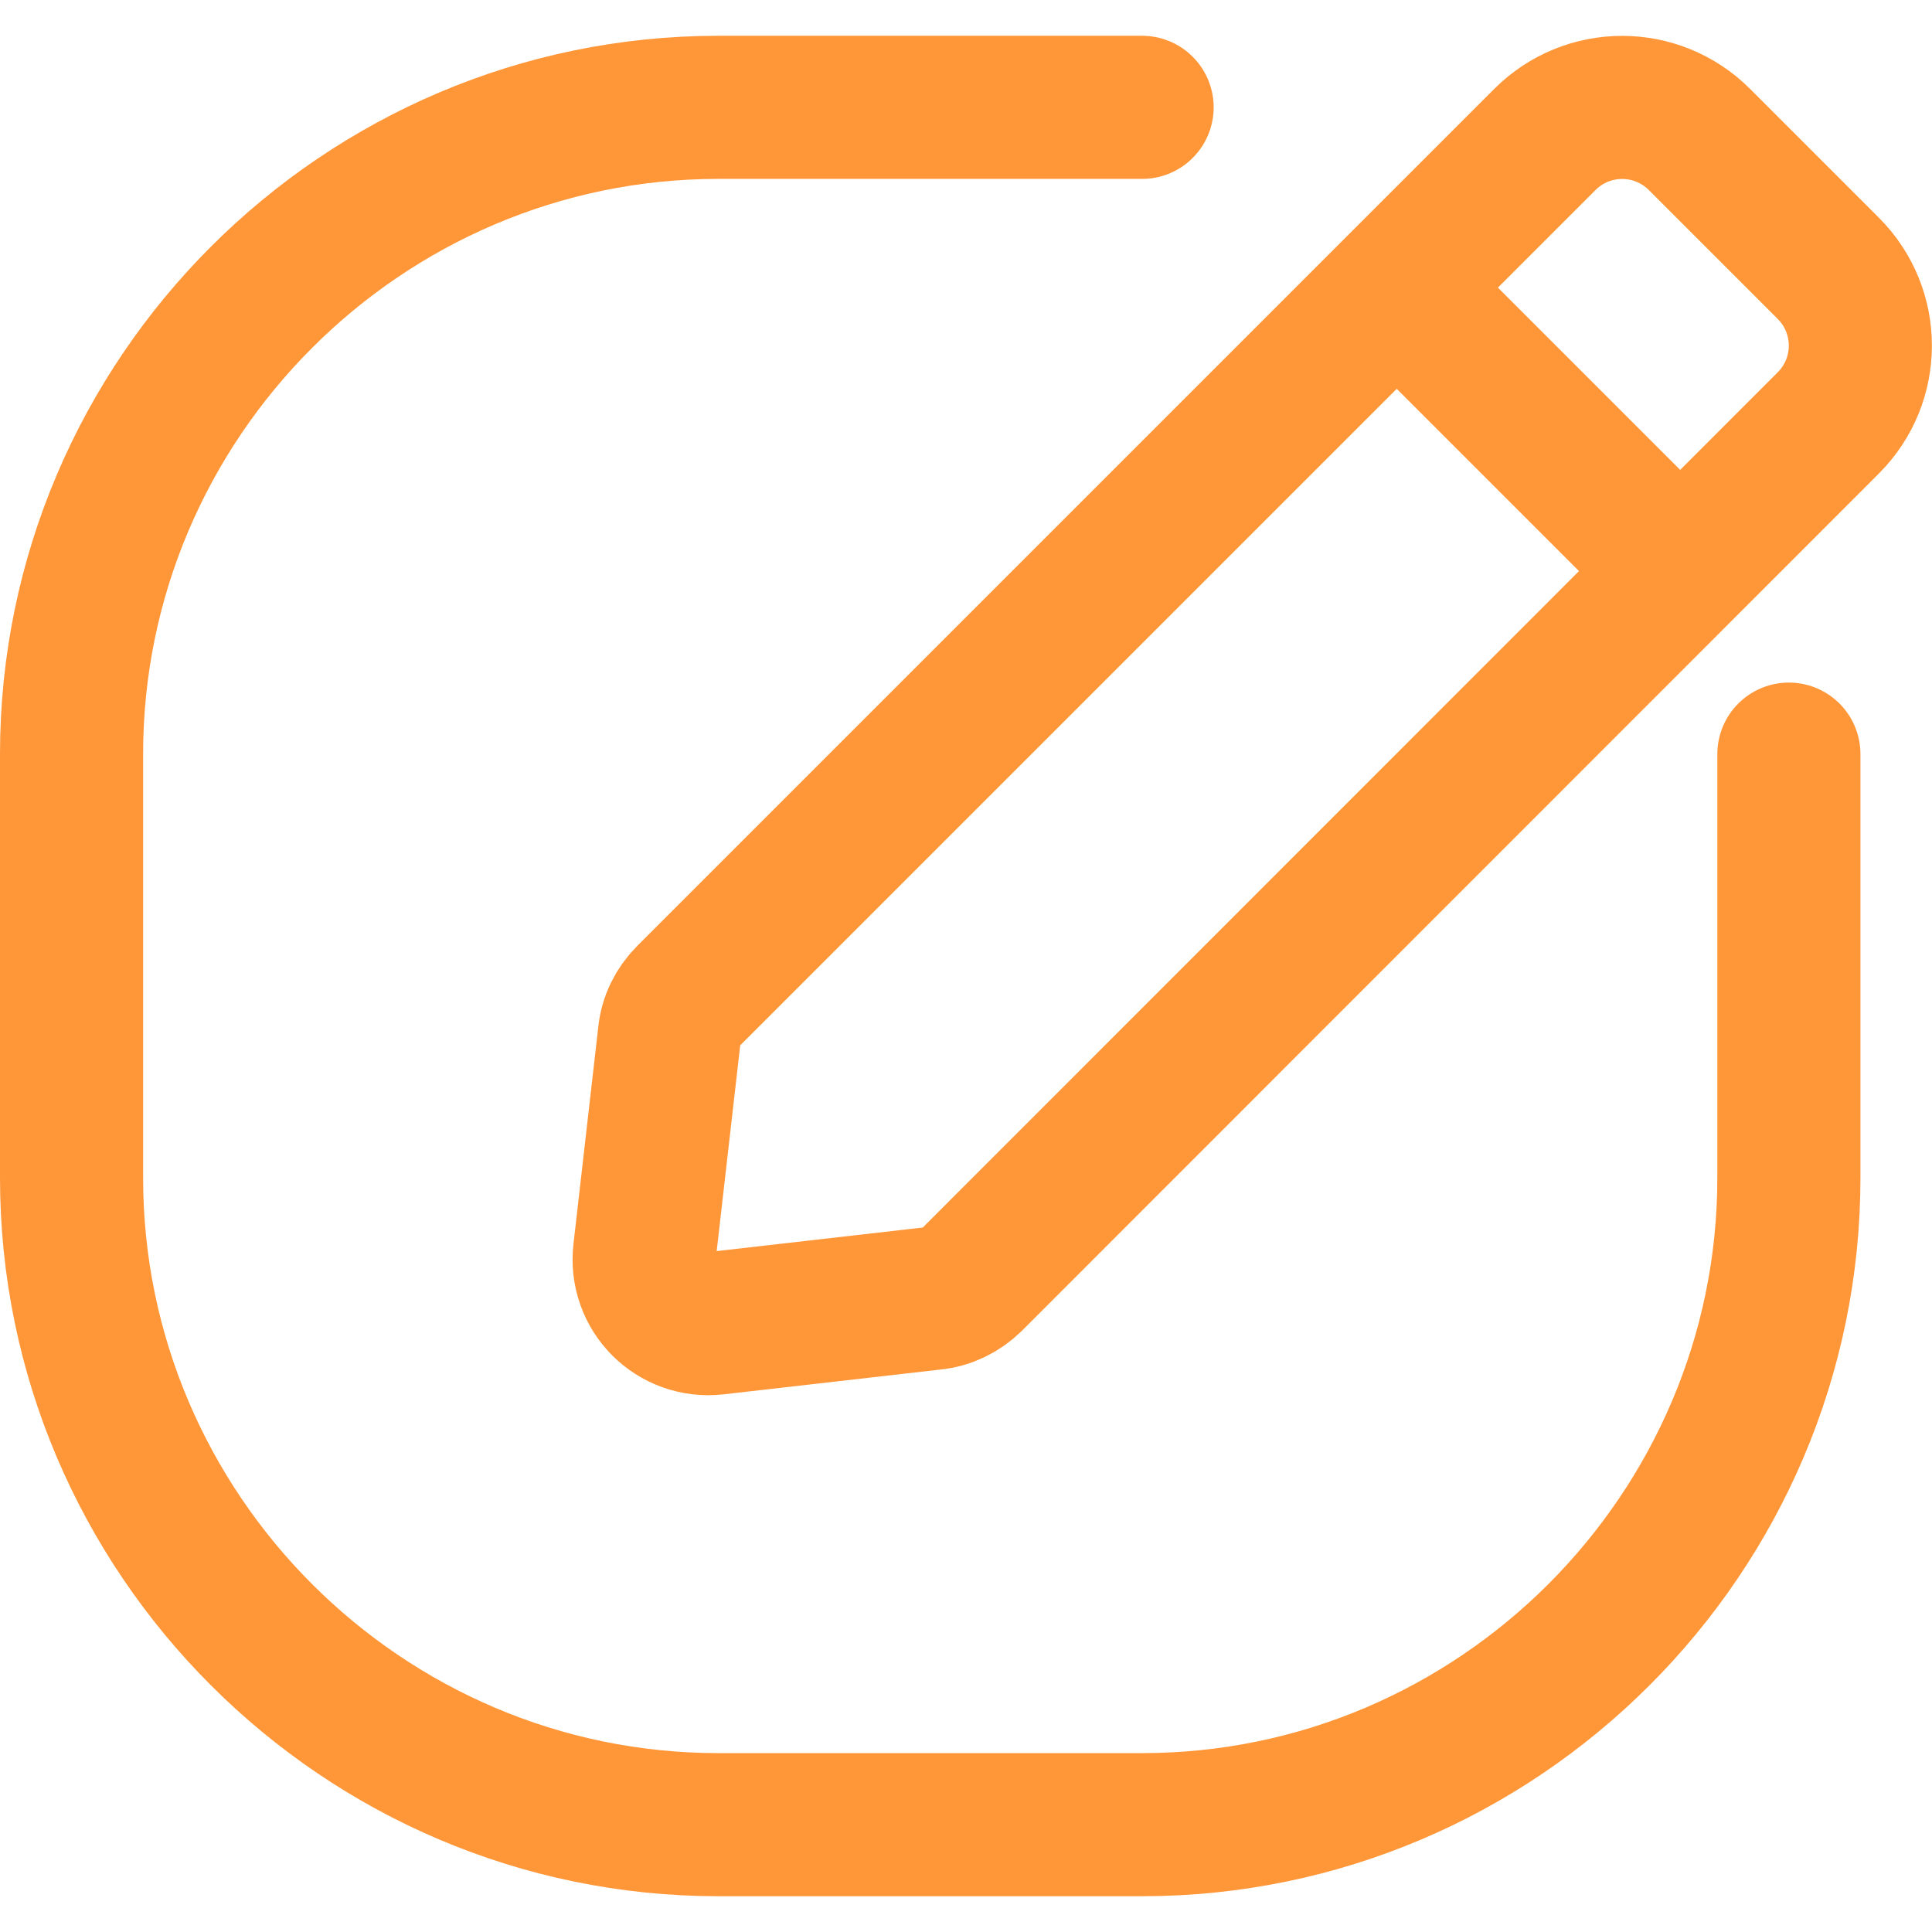 <?xml version="1.0" encoding="UTF-8"?>
<svg xmlns="http://www.w3.org/2000/svg" xmlns:xlink="http://www.w3.org/1999/xlink" width="27" height="27" viewBox="0 0 27 27">
<path fill="none" stroke-width="2" stroke-linecap="round" stroke-linejoin="miter" stroke="rgb(100%, 59.2%, 22.3%)" stroke-opacity="1" stroke-miterlimit="10" d="M 15.961 25.5 L 10.039 25.5 C 5.066 25.5 1 21.434 1 16.461 L 1 10.539 C 1 5.566 5.066 1.5 10.039 1.5 L 15.961 1.5 C 20.934 1.5 25 5.566 25 10.539 L 25 16.461 " transform="matrix(1, 0, 0, -1, 0, 27)"/>
<path fill="none" stroke-width="2" stroke-linecap="butt" stroke-linejoin="miter" stroke="rgb(100%, 59.2%, 22.3%)" stroke-opacity="1" stroke-miterlimit="10" d="M 25.551 21.09 L 13.574 9.109 C 13.43 8.969 13.242 8.875 13.039 8.855 L 10.004 8.508 C 9.426 8.441 8.941 8.926 9.008 9.504 L 9.355 12.539 C 9.375 12.742 9.469 12.93 9.613 13.074 L 21.59 25.051 C 22.188 25.648 23.152 25.648 23.75 25.051 L 25.551 23.25 C 26.148 22.652 26.148 21.688 25.551 21.09 Z M 25.551 21.09 " transform="matrix(1, 0, 0, -1, 0, 27)"/>
<path fill="none" stroke-width="2" stroke-linecap="butt" stroke-linejoin="miter" stroke="rgb(100%, 59.2%, 22.3%)" stroke-opacity="1" stroke-miterlimit="10" d="M 23 19.5 L 19 23.5 " transform="matrix(1, 0, 0, -1, 0, 27)"/>
</svg>
